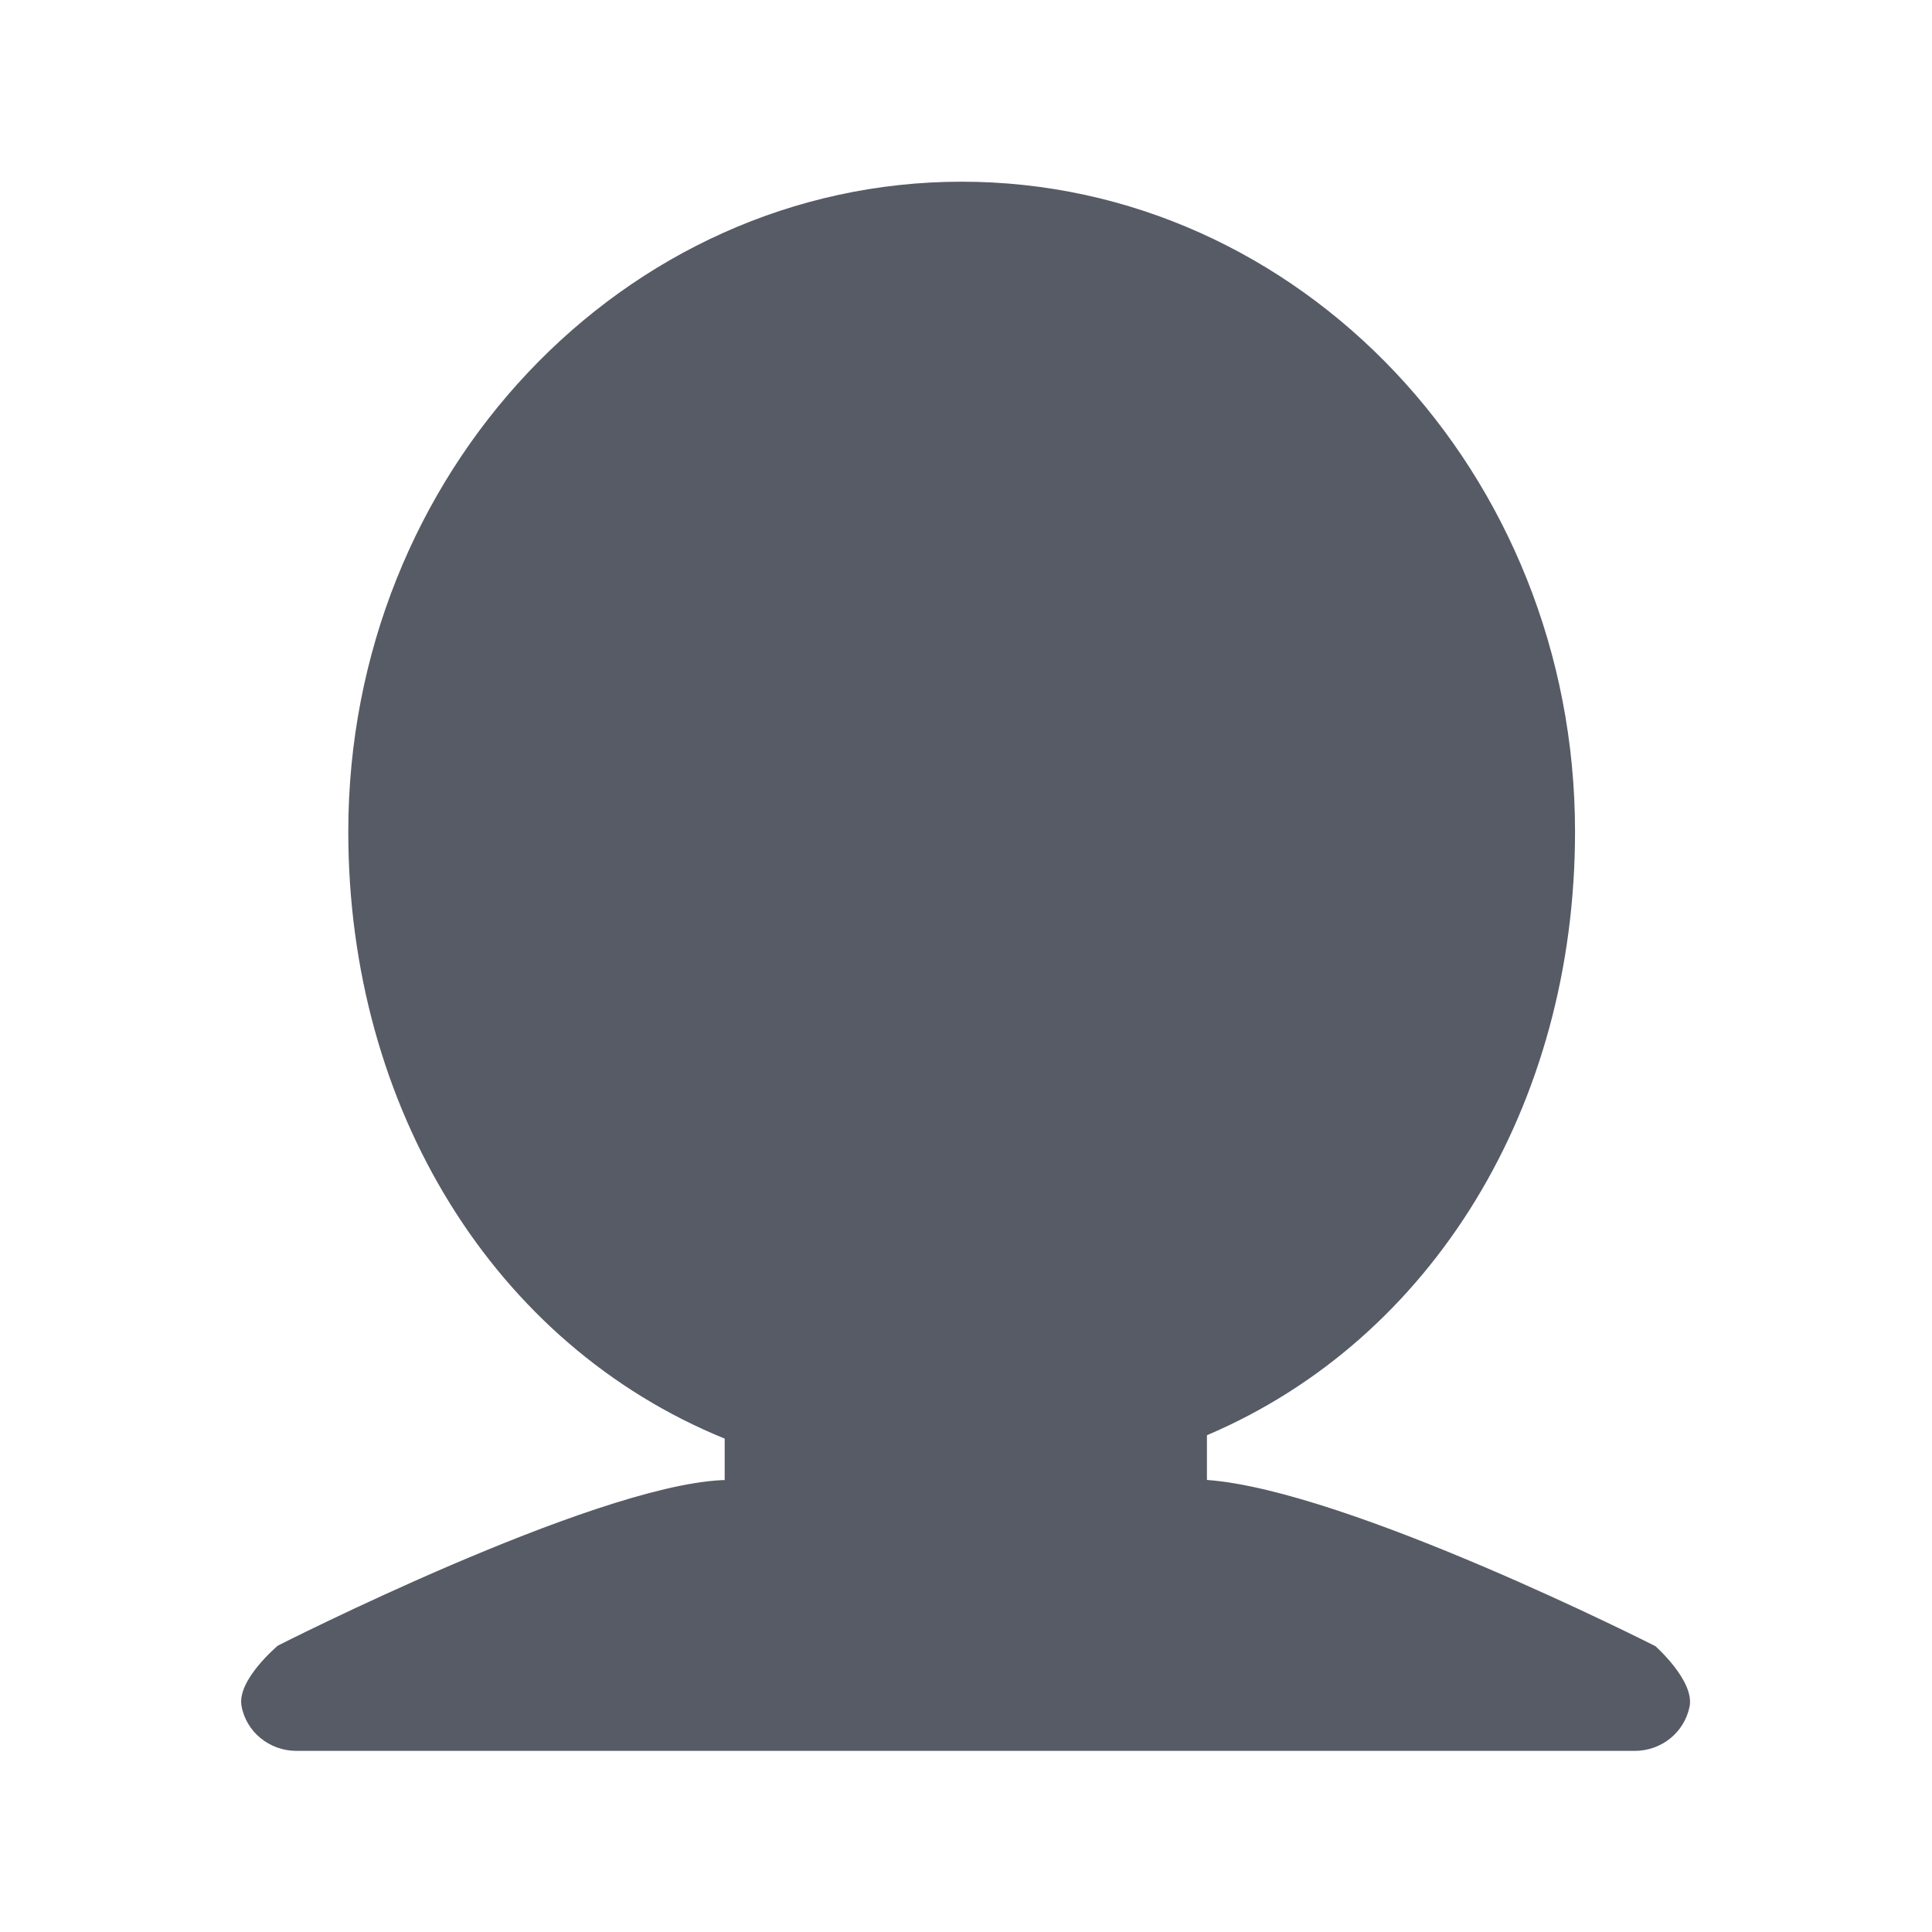 <svg xmlns="http://www.w3.org/2000/svg" viewBox="0 0 1024 1024" version="1.1"><path d="M877.4 872.5c0 0-162.9-82.7-237.7-88.1l0-23.7c119.7-50.9 195.1-174.9 195.1-319.9 0-190.1-145.9-344.5-325.1-344.5s-325.1 154.6-325.1 344.5c0 146.7 77.4 272 199.5 321.7l0 22-1.5 0c-69.5 3.4-235.3 87.7-235.3 87.7S125.6 890.3 128 904.1c2.4 13.8 14.8 23.9 29.1 23.9L423.2 928l177.3 0 265.9 0c14.3 0 26.3-9.8 29.1-23.4C898.3 891 877.4 872.5 877.4 872.5z" fill="#575B66" p-id="1335"></path></svg>